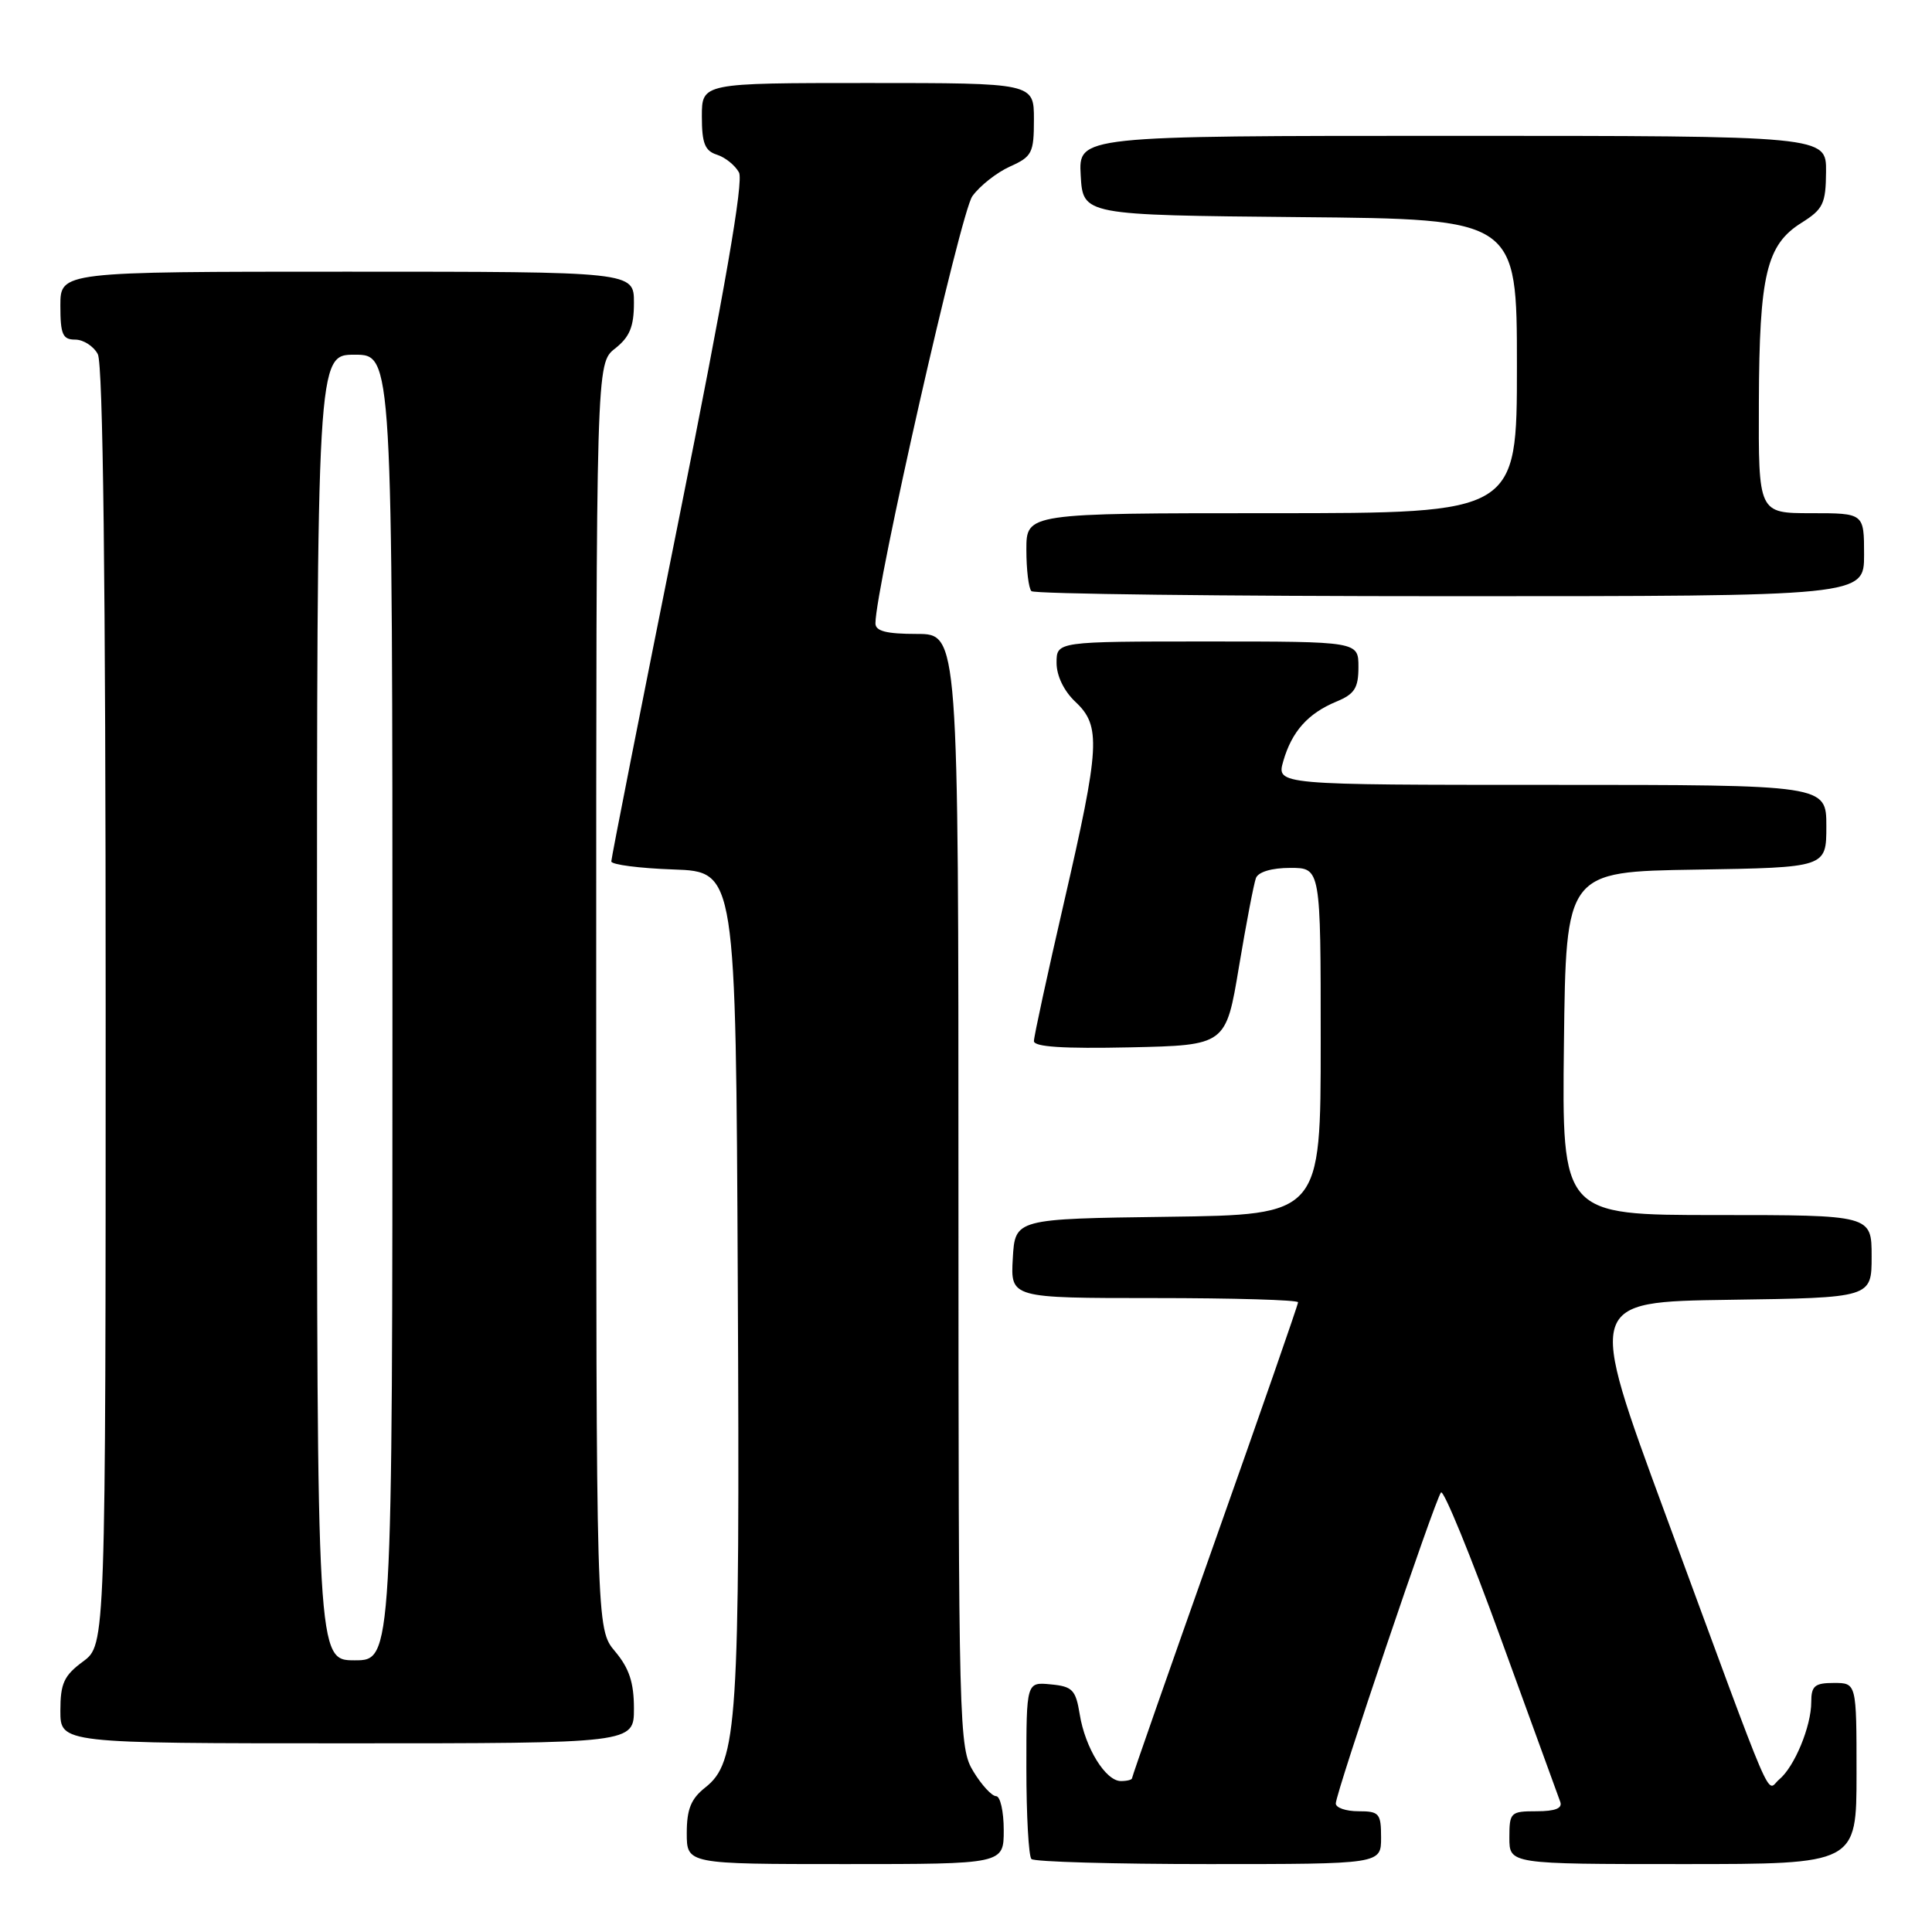 <?xml version="1.0" encoding="UTF-8" standalone="no"?>
<!DOCTYPE svg PUBLIC "-//W3C//DTD SVG 1.1//EN" "http://www.w3.org/Graphics/SVG/1.1/DTD/svg11.dtd" >
<svg xmlns="http://www.w3.org/2000/svg" xmlns:xlink="http://www.w3.org/1999/xlink" version="1.1" viewBox="0 0 256 256">
 <g >
 <path fill="currentColor"
d=" M 133.00 242.50 C 133.00 240.03 132.54 238.00 131.99 238.00 C 131.43 238.00 130.08 236.54 128.99 234.75 C 127.06 231.59 127.01 229.51 127.00 157.75 C 127.00 84.00 127.00 84.00 121.50 84.00 C 117.46 84.00 116.00 83.63 116.00 82.60 C 116.00 77.94 127.29 28.13 128.84 26.00 C 129.83 24.62 132.07 22.86 133.82 22.07 C 136.76 20.75 137.00 20.27 137.00 15.82 C 137.00 11.00 137.00 11.00 115.00 11.00 C 93.00 11.00 93.00 11.00 93.00 15.43 C 93.00 18.99 93.40 19.99 95.00 20.50 C 96.10 20.85 97.41 21.91 97.92 22.85 C 98.55 24.03 96.06 38.37 89.92 68.96 C 85.01 93.38 81.00 113.71 81.00 114.14 C 81.00 114.57 84.71 115.05 89.25 115.21 C 97.50 115.50 97.50 115.50 97.76 170.00 C 98.05 228.51 97.72 233.50 93.43 236.87 C 91.56 238.35 91.00 239.74 91.00 242.89 C 91.00 247.00 91.00 247.00 112.00 247.00 C 133.00 247.00 133.00 247.00 133.00 242.50 Z  M 183.00 243.50 C 183.00 240.28 182.76 240.00 180.00 240.00 C 178.35 240.00 177.00 239.54 177.00 238.97 C 177.00 237.56 190.15 198.68 190.94 197.76 C 191.29 197.36 194.88 206.13 198.92 217.26 C 202.96 228.39 206.48 238.06 206.74 238.75 C 207.06 239.61 206.08 240.00 203.61 240.00 C 200.15 240.00 200.00 240.15 200.00 243.50 C 200.00 247.00 200.00 247.00 223.00 247.00 C 246.00 247.00 246.00 247.00 246.00 235.00 C 246.00 223.00 246.00 223.00 243.00 223.00 C 240.46 223.00 240.00 223.39 240.00 225.53 C 240.00 228.75 237.78 234.11 235.75 235.79 C 233.95 237.29 235.56 241.04 220.62 200.50 C 210.31 172.50 210.31 172.50 229.16 172.23 C 248.00 171.96 248.00 171.96 248.00 166.48 C 248.00 161.00 248.00 161.00 227.48 161.00 C 206.96 161.00 206.96 161.00 207.23 138.25 C 207.50 115.50 207.50 115.50 224.75 115.23 C 242.00 114.95 242.00 114.95 242.00 109.48 C 242.00 104.00 242.00 104.00 205.57 104.00 C 169.14 104.00 169.14 104.00 170.04 100.86 C 171.17 96.93 173.31 94.53 177.07 92.97 C 179.49 91.97 180.00 91.17 180.00 88.38 C 180.00 85.00 180.00 85.00 160.00 85.00 C 140.00 85.00 140.00 85.00 140.00 87.83 C 140.00 89.55 140.98 91.57 142.50 93.00 C 145.91 96.20 145.75 98.89 141.00 119.50 C 138.80 129.04 137.00 137.34 137.00 137.95 C 137.00 138.72 140.90 138.97 149.72 138.78 C 162.44 138.50 162.44 138.50 164.17 128.09 C 165.13 122.36 166.14 117.08 166.42 116.34 C 166.74 115.53 168.52 115.00 170.97 115.00 C 175.00 115.00 175.00 115.00 175.00 137.98 C 175.00 160.96 175.00 160.96 154.75 161.23 C 134.50 161.50 134.50 161.50 134.20 166.75 C 133.90 172.00 133.90 172.00 152.95 172.00 C 163.43 172.00 172.00 172.25 172.00 172.56 C 172.00 172.87 167.05 187.10 161.00 204.18 C 154.95 221.26 150.00 235.41 150.00 235.62 C 150.00 235.83 149.34 236.00 148.52 236.00 C 146.50 236.00 143.78 231.59 143.07 227.16 C 142.54 223.91 142.11 223.46 139.24 223.19 C 136.00 222.87 136.00 222.87 136.00 234.27 C 136.00 240.54 136.30 245.97 136.67 246.33 C 137.03 246.70 147.61 247.00 160.17 247.00 C 183.00 247.00 183.00 247.00 183.00 243.50 Z  M 84.00 226.39 C 84.00 222.94 83.37 221.05 81.50 218.82 C 79.00 215.85 79.00 215.85 79.00 132.00 C 79.00 48.15 79.00 48.15 81.50 46.18 C 83.44 44.65 84.00 43.29 84.00 40.11 C 84.00 36.00 84.00 36.00 46.00 36.00 C 8.00 36.00 8.00 36.00 8.00 40.50 C 8.00 44.31 8.30 45.00 9.96 45.00 C 11.05 45.00 12.40 45.87 12.96 46.93 C 13.65 48.22 14.00 77.04 14.00 133.40 C 14.00 217.94 14.00 217.94 11.00 220.16 C 8.47 222.03 8.00 223.06 8.00 226.69 C 8.00 231.00 8.00 231.00 46.00 231.00 C 84.00 231.00 84.00 231.00 84.00 226.39 Z  M 247.00 73.50 C 247.00 68.00 247.00 68.00 240.00 68.00 C 233.00 68.00 233.00 68.00 233.06 53.25 C 233.12 36.39 234.06 32.44 238.71 29.52 C 241.58 27.72 241.93 26.99 241.96 22.75 C 242.00 18.00 242.00 18.00 192.45 18.00 C 142.90 18.00 142.90 18.00 143.20 23.25 C 143.50 28.50 143.50 28.50 172.25 28.77 C 201.00 29.03 201.00 29.03 201.00 48.52 C 201.00 68.00 201.00 68.00 168.50 68.00 C 136.00 68.00 136.00 68.00 136.00 72.83 C 136.00 75.49 136.30 77.97 136.67 78.33 C 137.03 78.70 162.01 79.00 192.17 79.00 C 247.00 79.00 247.00 79.00 247.00 73.50 Z  M 42.00 133.50 C 42.00 47.00 42.00 47.00 47.00 47.00 C 52.00 47.00 52.00 47.00 52.00 133.50 C 52.00 220.00 52.00 220.00 47.00 220.00 C 42.00 220.00 42.00 220.00 42.00 133.50 Z "/>
</g>
</svg>